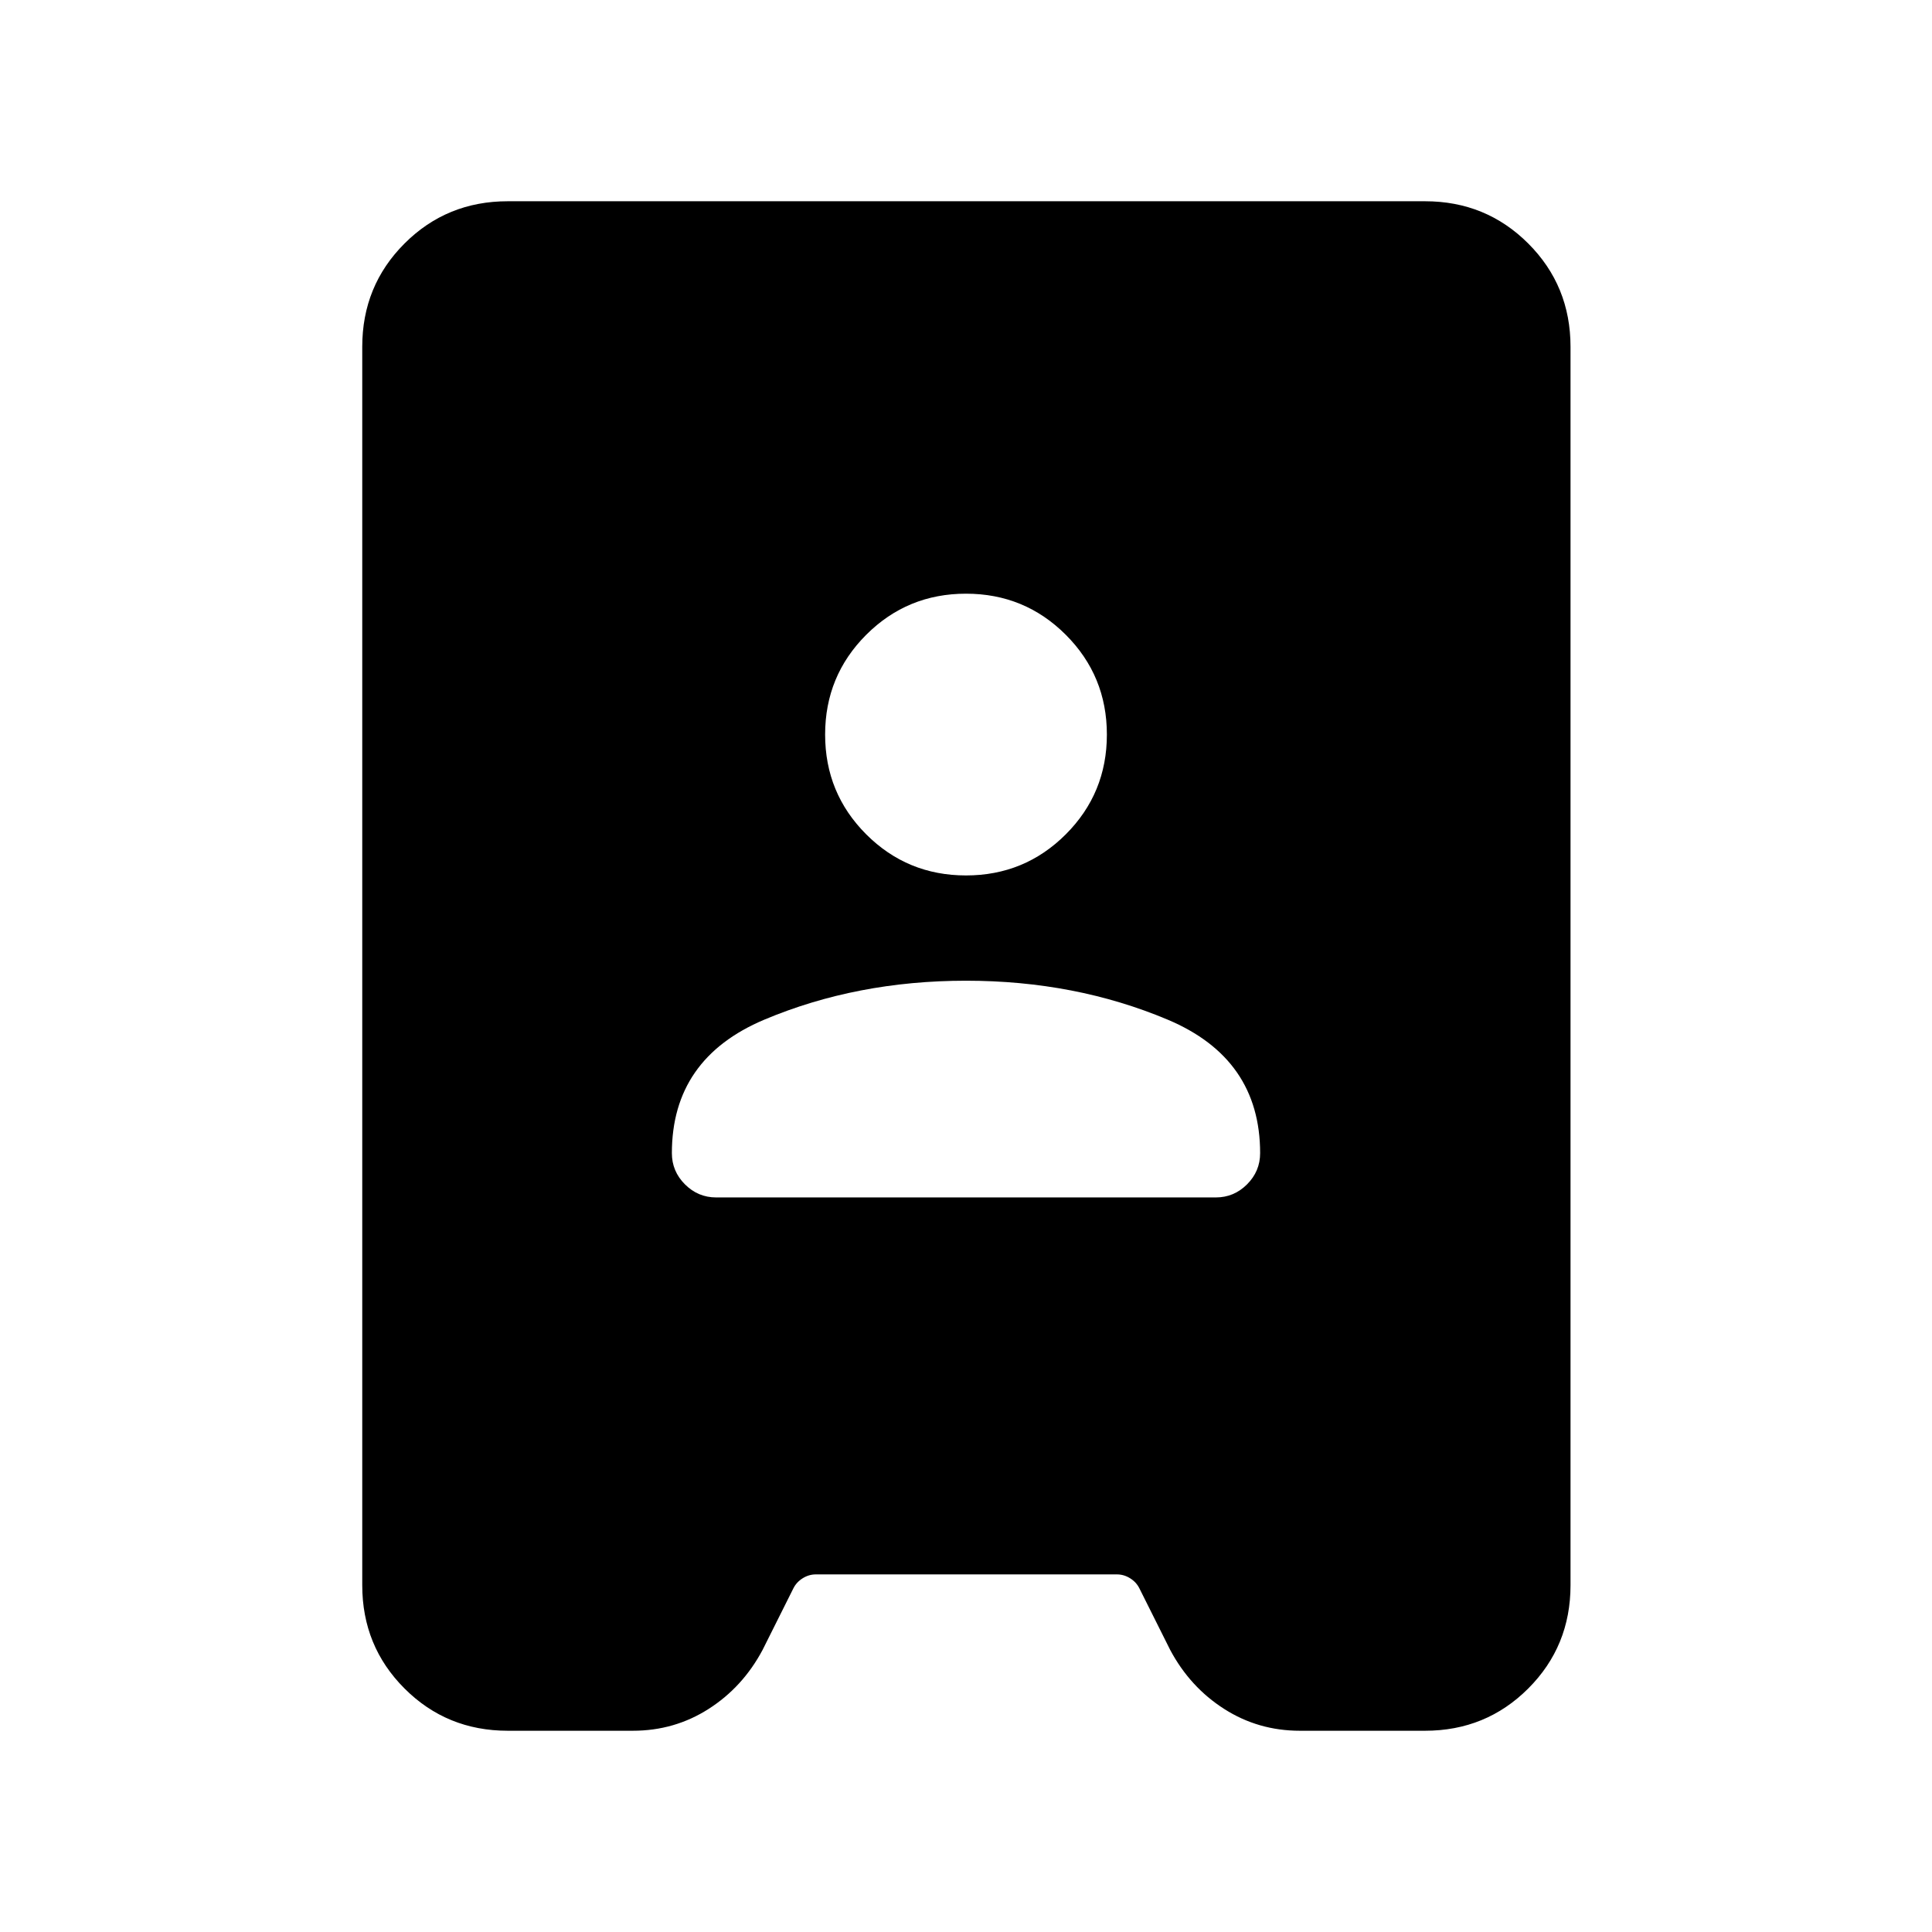 <svg xmlns="http://www.w3.org/2000/svg" height="24" viewBox="0 -960 960 960" width="24"><path d="M252.31-100Q222-100 201-121q-21-21-21-51.31v-615.38Q180-818 201-839q21-21 51.31-21h455.77q30.3 0 51.3 21 21 21 21 51.31v615.38q0 30.31-21 51.31-21 21-51.3 21h-62.16q-20.69 0-37.65-10.85-16.96-10.84-26.81-29.31l-15.31-30.61q-1.53-3.08-4.61-5t-6.54-1.92H405.39q-3.47 0-6.54 1.92-3.08 1.92-4.62 5l-15.31 30.61q-9.84 18.47-26.8 29.31Q335.15-100 314.46-100h-62.15Zm103.54-265h248.3q9 0 15.5-6.5t6.5-15.5q0-47-45.96-66.35-45.96-19.34-100.19-19.34t-100.19 19.34Q333.85-434 333.85-387q0 9 6.5 15.5t15.5 6.5ZM480-525q29.15 0 49.58-20.42Q550-565.85 550-595t-20.42-49.58Q509.15-665 480-665t-49.58 20.42Q410-624.15 410-595t20.42 49.58Q450.85-525 480-525Z"/></svg>